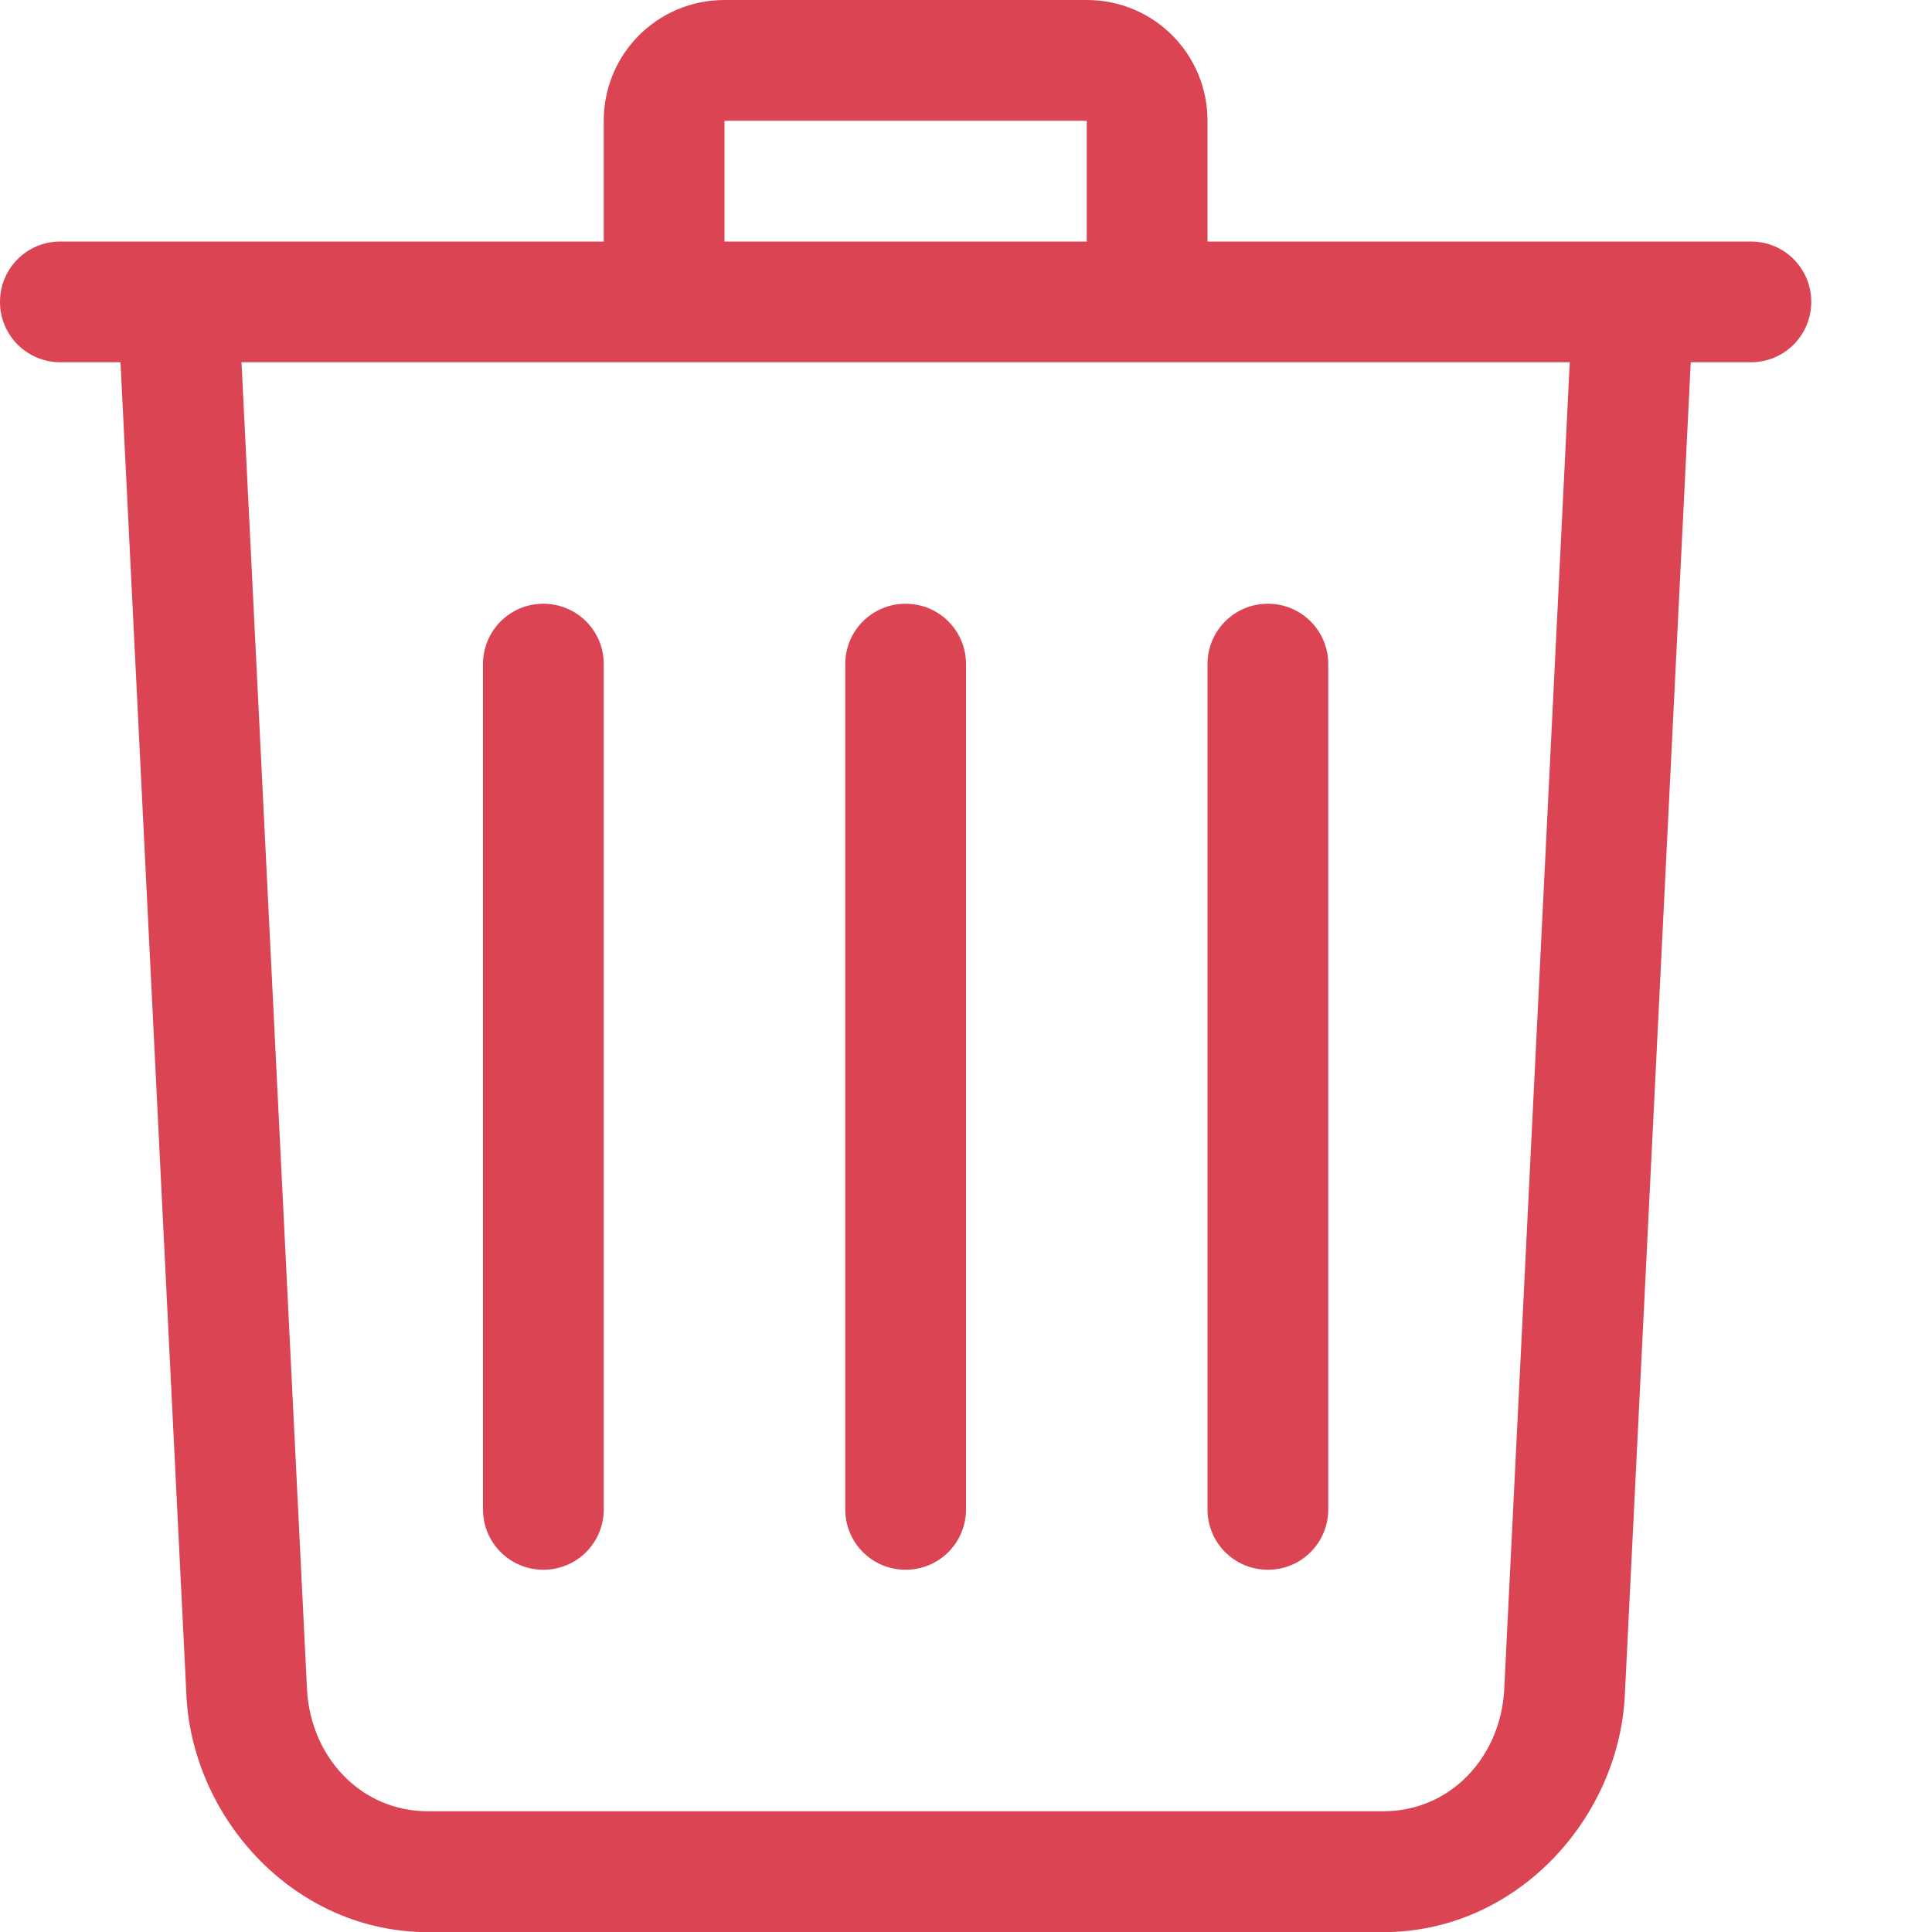 <svg height="16" viewBox="0 0 16 16" width="16" xmlns="http://www.w3.org/2000/svg"><path d="m6 0c-.554 0-1 .446-1 1v1h-4.5c-.277 0-.5.223-.5.5s.223.5.5.5h.498l.547 11.061c.061 1.016.906 1.94 1.998 1.94h7.914c1.092 0 1.937-.924 1.998-1.94l.547-11.061h.498c.277 0 .5-.223.5-.5s-.223-.5-.5-.5h-4.5v-1c0-.554-.446-1-1-1h-3zm0 1h3v1h-3zm-4 2h11l-.543 11c-.033.553-.446 1-1 1h-7.914c-.554 0-.967-.447-1-1l-.543-11zm2.5 2c-.277 0-.5.223-.5.5v7c0 .277.223.5.5.5s.5-.223.5-.5v-7c0-.277-.223-.5-.5-.5zm3 0c-.277 0-.5.223-.5.5v7c0 .277.223.5.5.5s.5-.223.5-.5v-7c0-.277-.223-.5-.5-.5zm3 0c-.277 0-.5.223-.5.5v7c0 .277.223.5.5.5s.5-.223.5-.5v-7c0-.277-.223-.5-.5-.5z" fill="#da4453"/></svg>